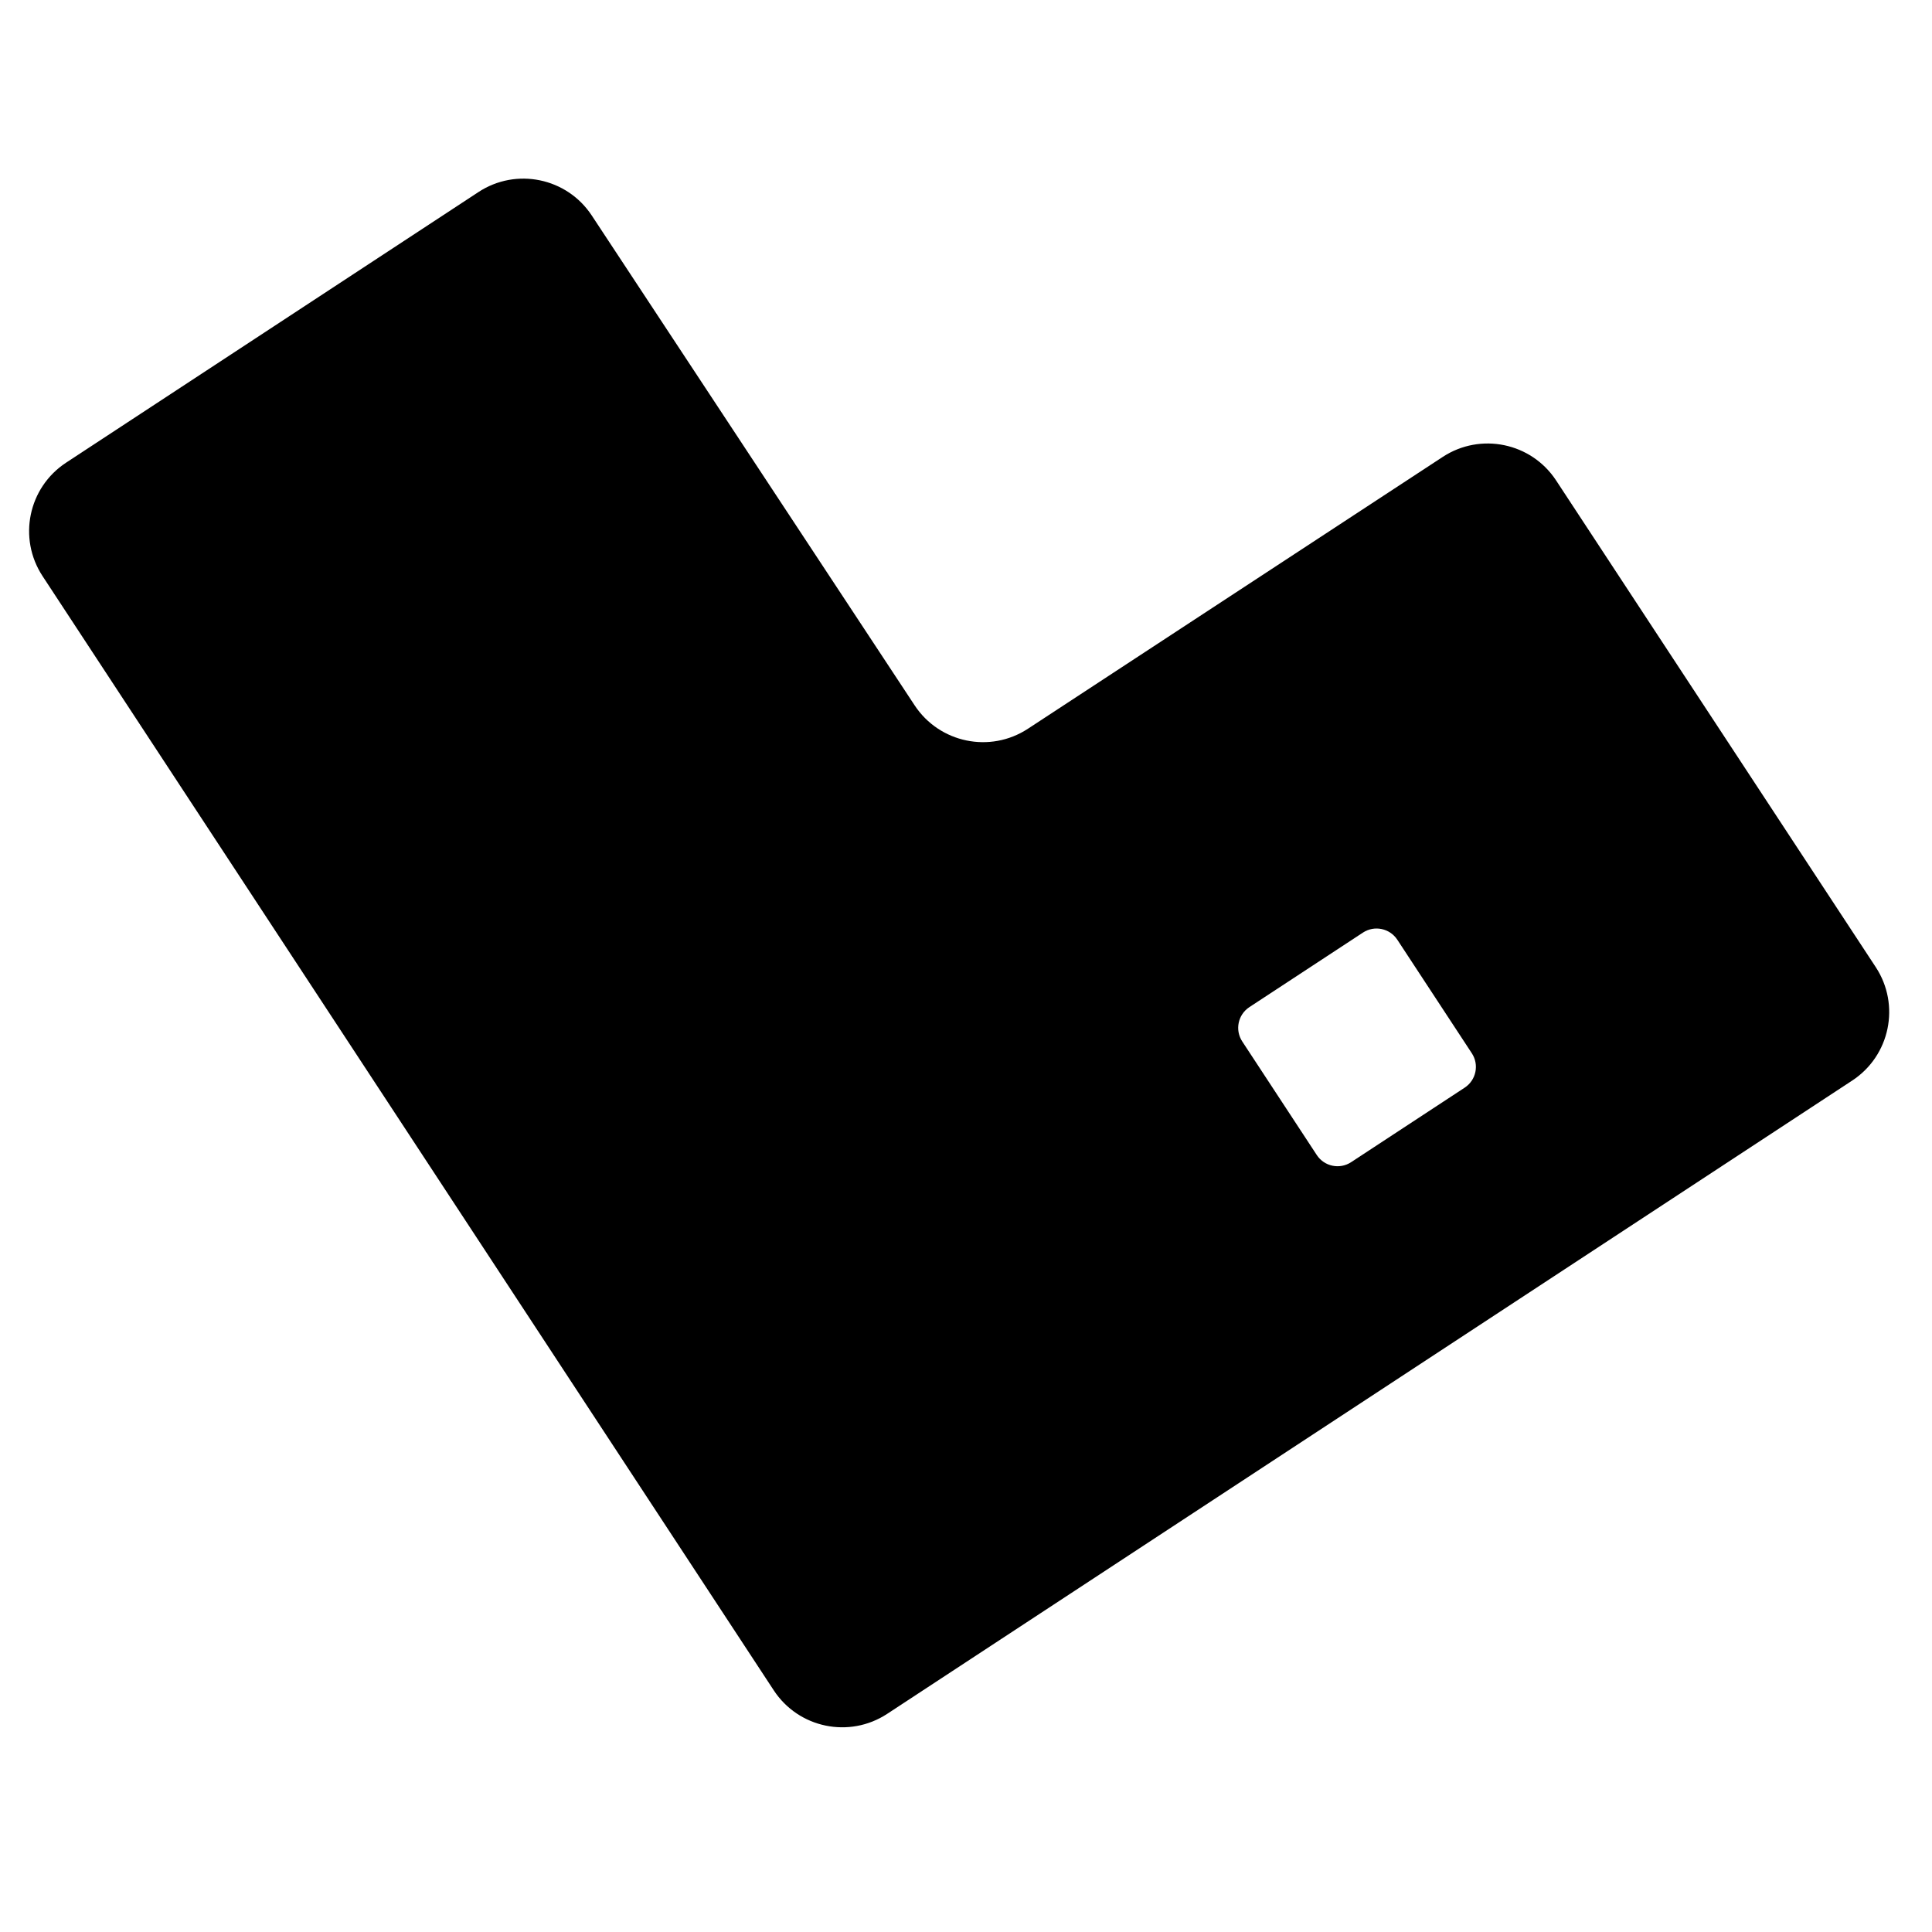 <?xml version="1.0" encoding="UTF-8"?>
<svg id="uuid-0139b025-7d65-4224-bc4e-a6f1e55b5317" data-name="Layer 3" xmlns="http://www.w3.org/2000/svg" viewBox="0 0 600 600">
  <path class="uuid-e166d4e4-071f-4bfb-a2d4-c4d1d595b56b" d="m575.22,335.577l-299.701,196.677c-11.746,7.708-27.516,4.435-35.224-7.311L13.214,178.91c-7.708-11.746-4.44-27.513,7.306-35.221,41.787-27.423,97.94-64.272,128.066-84.042,11.729-7.697,27.467-4.44,35.188,7.273l100.27,152.123c7.717,11.708,23.453,14.963,35.182,7.277l128.831-84.424c11.741-7.694,27.494-4.425,35.202,7.307,22.361,34.037,66.99,101.973,99.274,151.15,7.711,11.746,4.436,27.514-7.311,35.223Zm-118.129-8.47l-23.143-35.267c-2.335-3.558-7.113-4.55-10.671-2.215l-35.267,23.143c-3.558,2.335-4.55,7.113-2.215,10.671l23.143,35.267c2.335,3.558,7.113,4.55,10.671,2.215l35.267-23.143c3.558-2.335,4.55-7.113,2.215-10.671Z"/>
</svg>